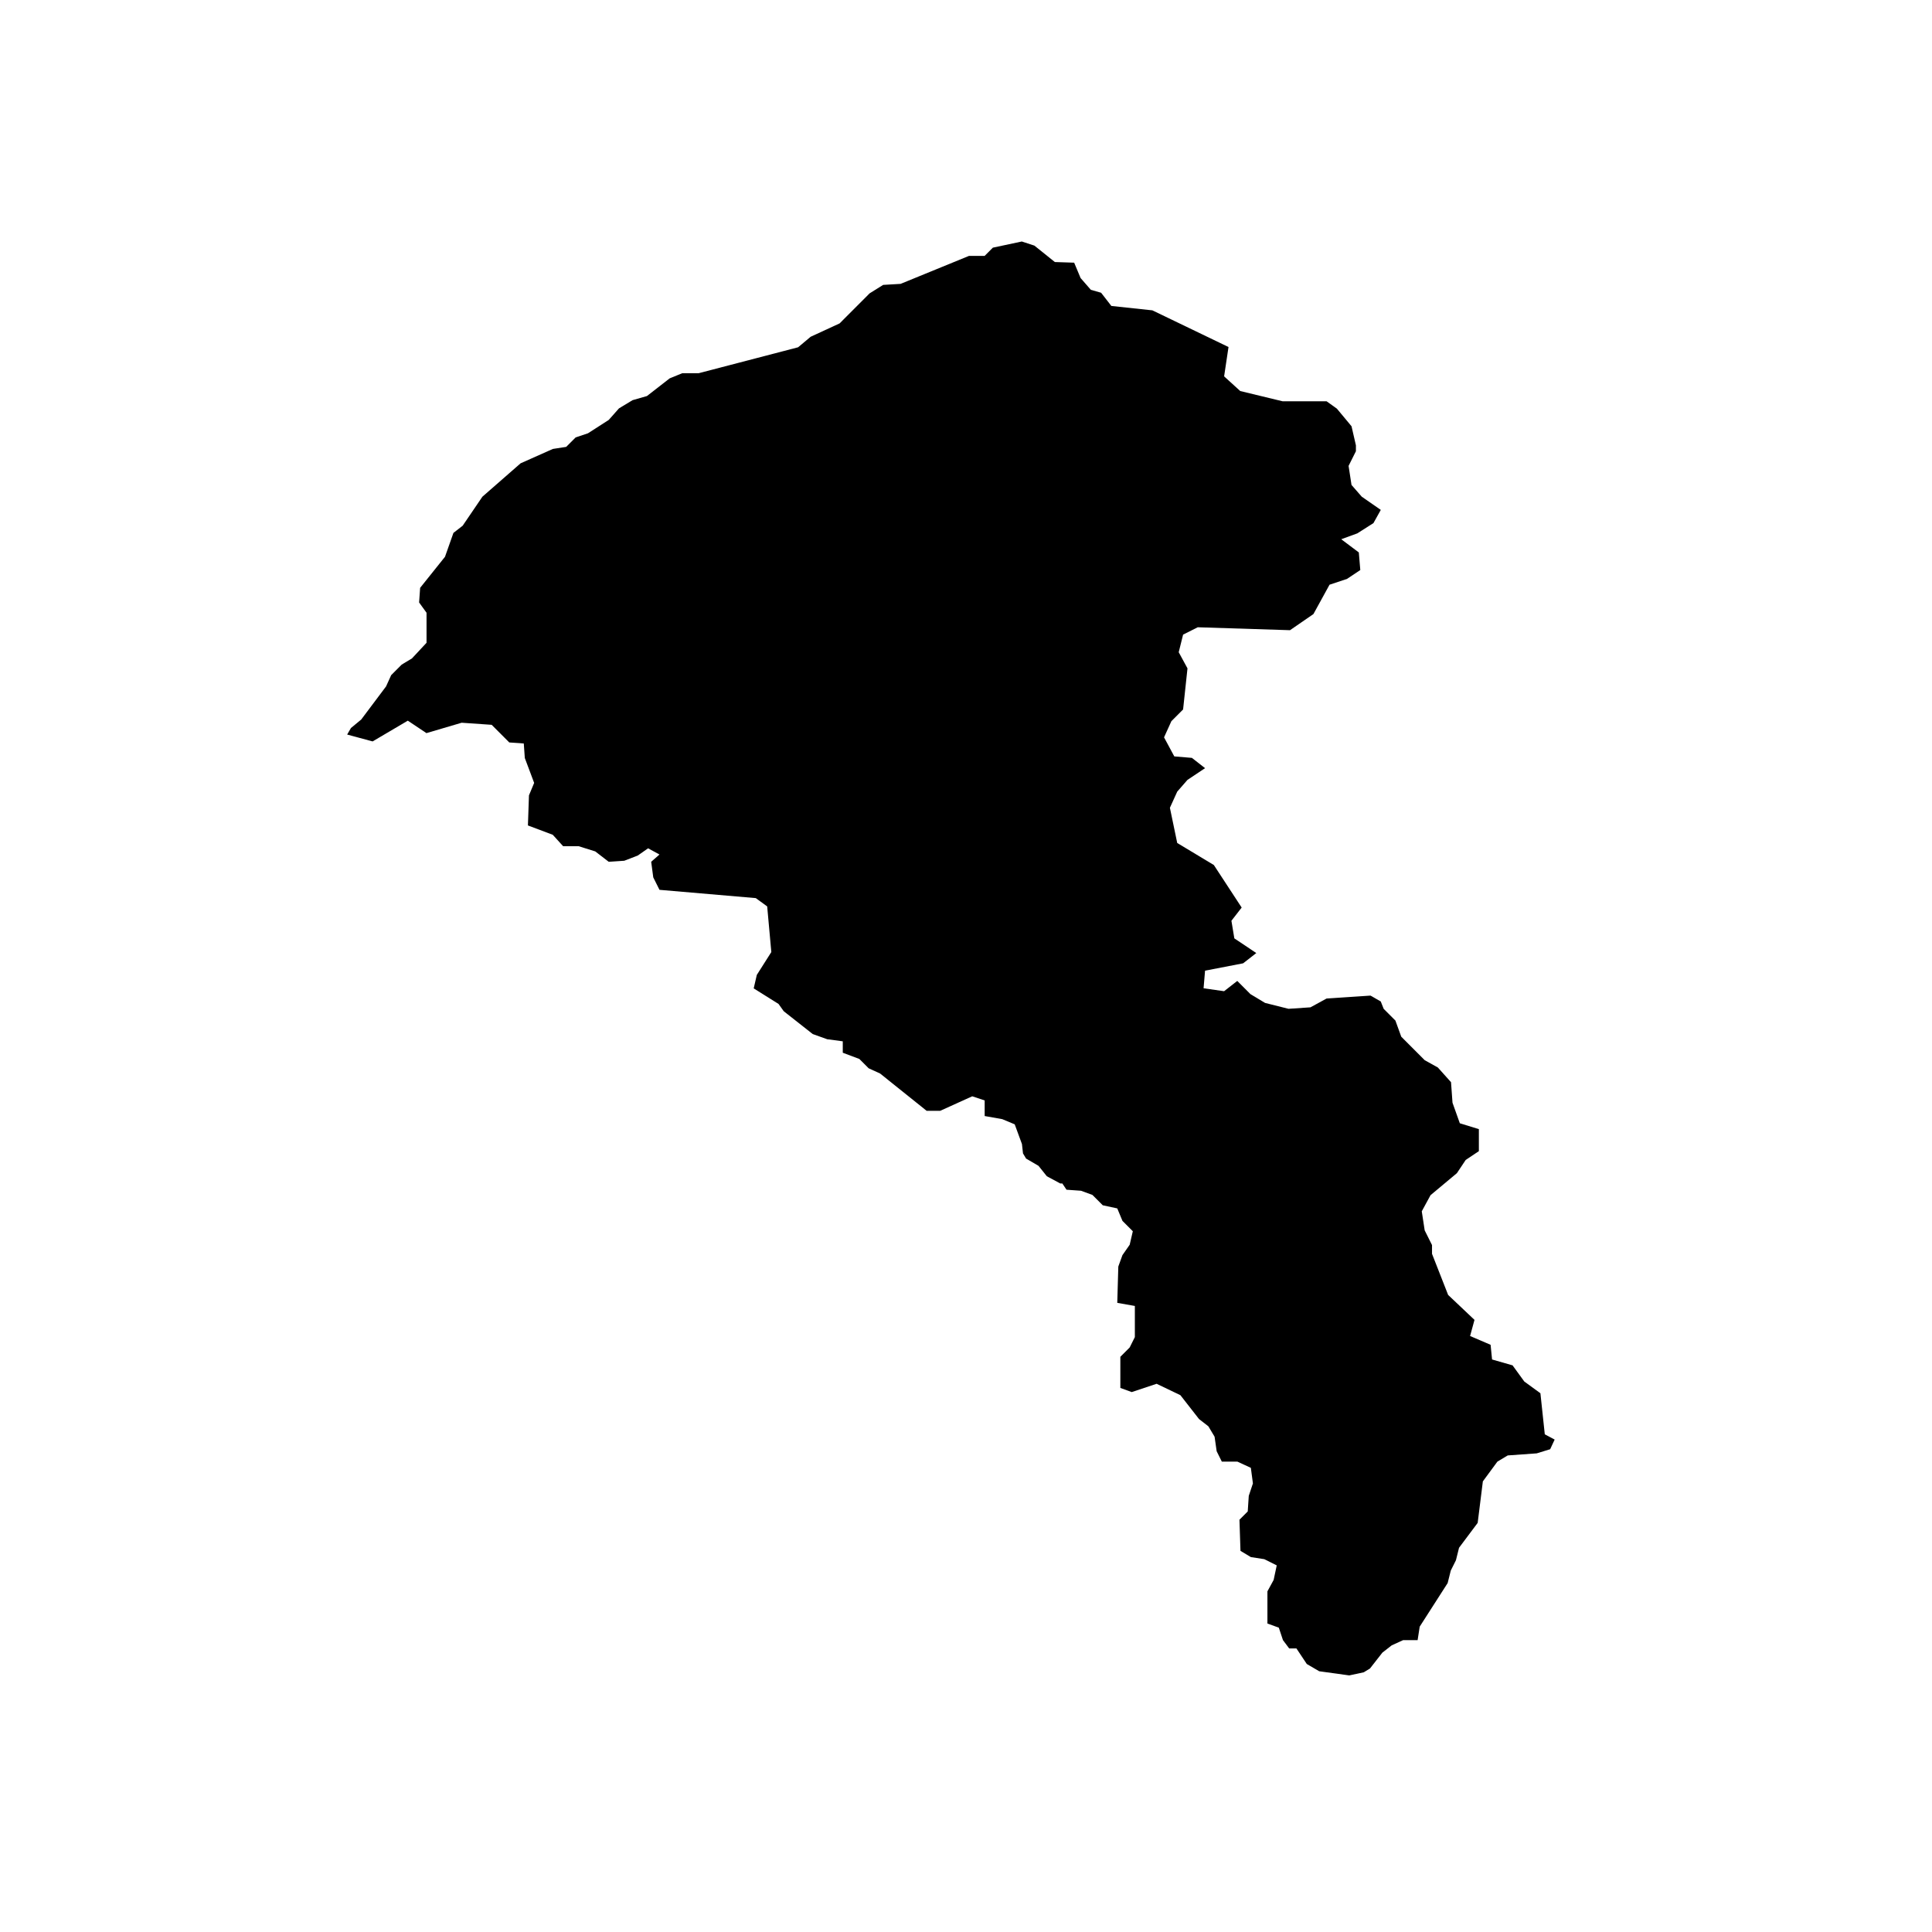<?xml version="1.0" encoding="UTF-8" standalone="no"?>
<svg width="128px" height="128px" viewBox="0 0 128 128" version="1.1" xmlns="http://www.w3.org/2000/svg" xmlns:xlink="http://www.w3.org/1999/xlink" xmlns:sketch="http://www.bohemiancoding.com/sketch/ns">
    <!-- Generator: Sketch 3.3.3 (12072) - http://www.bohemiancoding.com/sketch -->
    <title>taoyuan</title>
    <desc>Created with Sketch.</desc>
    <defs></defs>
    <g id="cities" stroke="none" stroke-width="1" fill="none" fill-rule="evenodd" sketch:type="MSPage">
        <g id="city" sketch:type="MSArtboardGroup" transform="translate(-256, 0)" fill="#000000">
            <path d="M359,95.375 L358.703,96.014 L357.812,96.289 L355.891,96.426 L355.204,96.839 L354.243,98.145 L353.9,100.894 L352.665,102.544 L352.46,103.369 L352.117,104.056 L351.911,104.882 L350.059,107.769 L349.921,108.663 L348.961,108.663 L348.205,109.008 L347.588,109.489 L346.763,110.544 L346.352,110.794 L345.391,111 L343.402,110.725 L342.578,110.244 L341.891,109.212 L341.411,109.212 L340.999,108.662 L340.725,107.837 L339.97,107.562 L339.97,105.431 L340.382,104.675 L340.587,103.711 L339.764,103.299 L338.872,103.161 L338.185,102.749 L338.117,100.687 L338.666,100.137 L338.734,99.105 L339.009,98.28 L338.872,97.248 L337.98,96.836 L336.949,96.836 L336.607,96.148 L336.469,95.185 L336.058,94.497 L335.439,94.016 L334.205,92.435 L332.628,91.679 L330.981,92.229 L330.226,91.954 L330.226,89.892 L330.844,89.273 L331.187,88.585 L331.187,86.523 L330.022,86.317 L330.091,83.911 L330.365,83.155 L330.845,82.467 L331.052,81.573 L330.365,80.885 L330.022,80.06 L329.061,79.853 L328.374,79.166 L327.619,78.89 L326.659,78.822 L326.383,78.409 L326.247,78.409 L325.354,77.928 L324.805,77.24 L323.981,76.759 L323.776,76.415 L323.707,75.796 L323.227,74.49 L322.403,74.147 L321.237,73.94 L321.237,72.908 L320.413,72.633 L318.287,73.596 L317.394,73.596 L314.307,71.122 L313.552,70.778 L312.934,70.159 L311.836,69.746 L311.836,68.99 L310.806,68.853 L309.845,68.508 L307.925,66.997 L307.581,66.514 L305.935,65.483 L306.141,64.59 L307.102,63.077 L306.828,60.053 L306.073,59.502 L299.692,58.953 L299.28,58.127 L299.143,57.095 L299.692,56.614 L298.938,56.202 L298.251,56.683 L297.359,57.027 L296.329,57.095 L295.437,56.408 L294.339,56.064 L293.309,56.064 L292.623,55.307 L290.976,54.688 L291.045,52.695 L291.389,51.87 L290.77,50.22 L290.702,49.258 L289.741,49.189 L288.575,48.021 L286.586,47.883 L284.253,48.571 L283.019,47.746 L280.686,49.121 L279,48.666 L279.251,48.233 L279.93,47.672 L281.577,45.478 L281.917,44.729 L282.613,44.032 L283.292,43.623 L284.259,42.586 L284.259,40.596 L283.767,39.916 L283.835,38.946 L285.482,36.888 L286.041,35.306 L286.653,34.83 L287.96,32.908 L290.49,30.696 L292.629,29.743 L293.512,29.607 L294.14,28.979 L294.955,28.706 L296.33,27.822 L297.009,27.056 L297.909,26.512 L298.86,26.24 L300.37,25.066 L301.202,24.726 L302.289,24.726 L308.877,23.008 L309.708,22.311 L311.627,21.426 L313.613,19.436 L314.512,18.875 L315.667,18.807 L320.2,16.953 L321.236,16.953 L321.779,16.408 L323.698,16 L324.53,16.272 L325.888,17.361 L327.166,17.403 L327.593,18.423 L328.272,19.201 L328.951,19.395 L329.63,20.27 L332.347,20.561 L337.392,22.991 L337.101,24.935 L338.169,25.907 L340.983,26.588 L343.892,26.588 L344.572,27.074 L345.542,28.241 L345.833,29.505 L345.833,29.894 L345.347,30.866 L345.541,32.129 L346.22,32.907 L347.481,33.782 L346.995,34.656 L345.928,35.336 L344.861,35.726 L346.025,36.6 L346.123,37.767 L345.25,38.35 L344.085,38.739 L343.018,40.683 L341.466,41.752 L335.354,41.558 L334.383,42.045 L334.093,43.212 L334.674,44.281 L334.383,47.003 L333.607,47.781 L333.121,48.851 L333.8,50.114 L334.966,50.211 L335.838,50.892 L334.673,51.67 L333.994,52.448 L333.509,53.517 L333.994,55.85 L336.42,57.309 L338.264,60.128 L337.585,61.003 L337.778,62.17 L339.233,63.142 L338.361,63.822 L335.838,64.309 L335.74,65.476 L337.099,65.67 L337.972,64.989 L338.844,65.863 L339.814,66.446 L341.367,66.836 L342.822,66.738 L343.889,66.155 L346.8,65.961 L347.479,66.35 L347.672,66.837 L348.449,67.615 L348.837,68.684 L350.389,70.239 L351.262,70.725 L352.134,71.698 L352.232,73.058 L352.717,74.419 L353.979,74.808 L353.979,76.266 L353.106,76.85 L352.524,77.724 L350.777,79.183 L350.196,80.252 L350.389,81.515 L350.875,82.488 L350.875,83.07 L351.942,85.792 L353.689,87.445 L353.397,88.514 L354.756,89.097 L354.853,90.069 L356.211,90.458 L356.988,91.528 L358.056,92.306 L358.346,95.027 L359,95.375 L359,95.375 Z" id="taoyuan" sketch:type="MSShapeGroup"></path>
        </g>
    </g>
</svg>